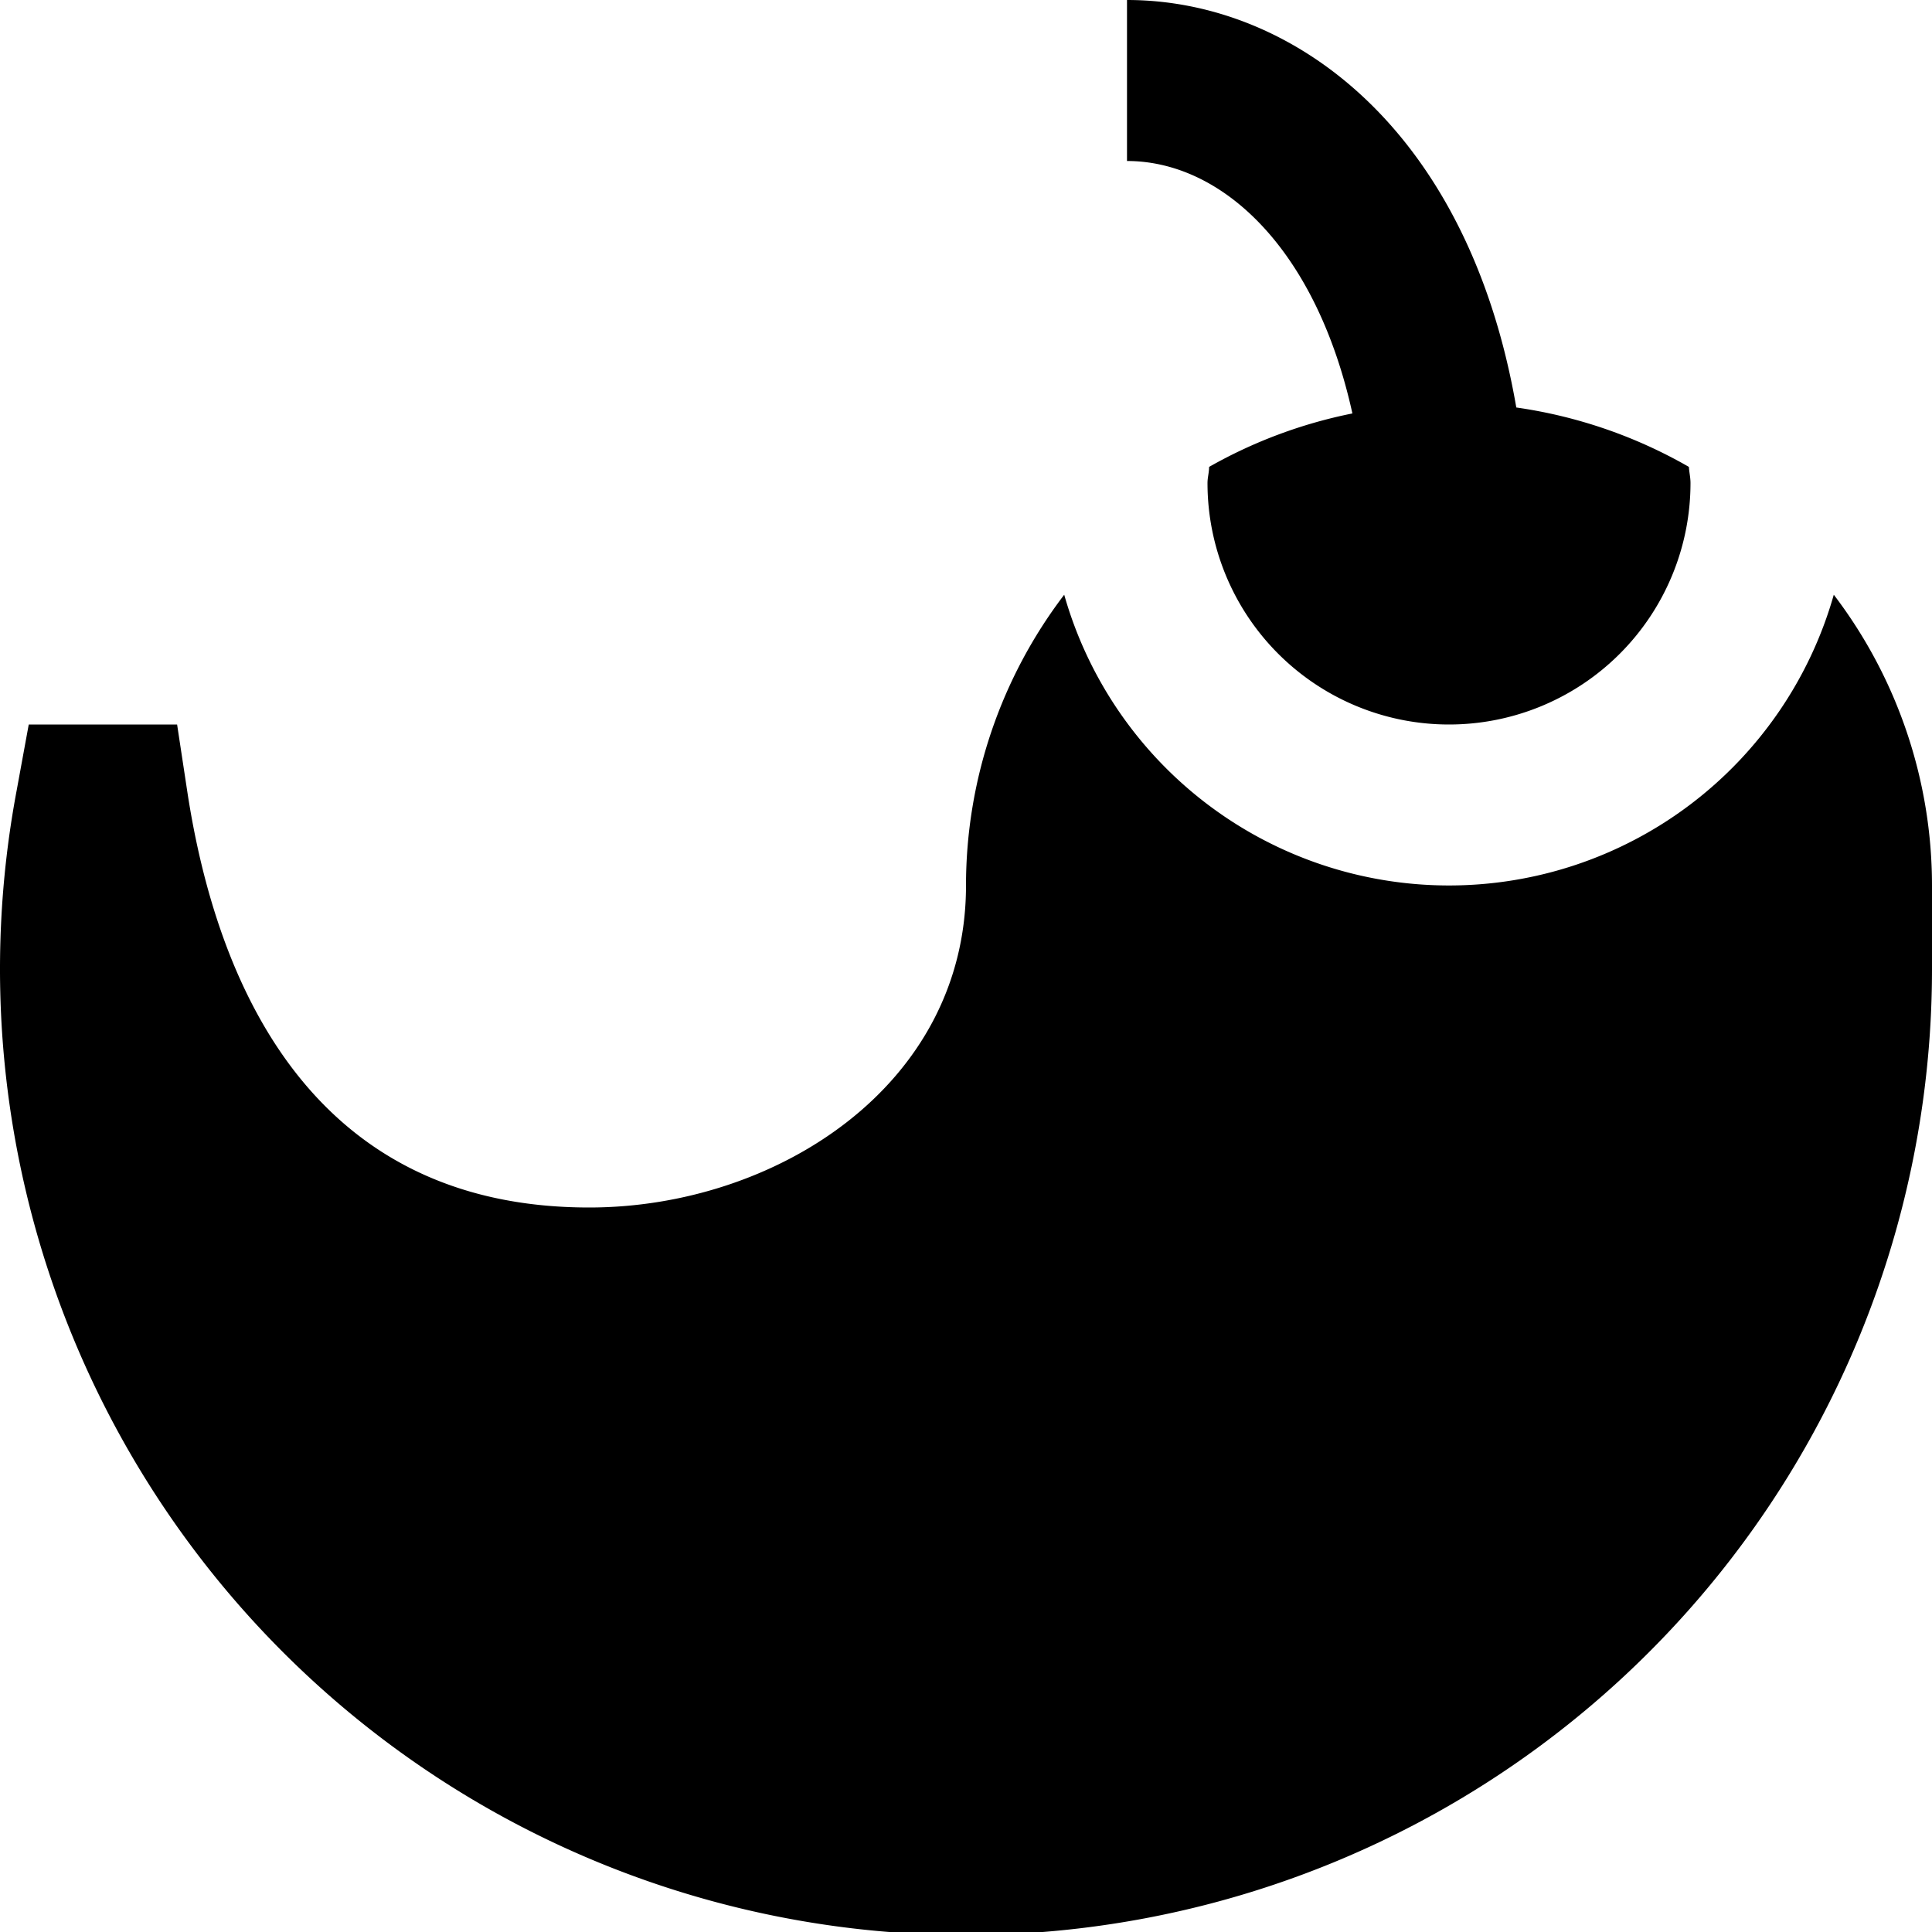 <?xml version="1.0" encoding="UTF-8"?>
<svg xmlns="http://www.w3.org/2000/svg" id="Layer_1" data-name="Layer 1" viewBox="0 0 24 24" width="100%" height="100%"><path d="M24,11v1A12,12,0,1,1,.207,9.819L.357,9H2.2l.129.849C2.691,12.2,3.848,15,7.319,15,9.62,15,12,13.5,12,11a5.962,5.962,0,0,1,1.22-3.612,4.969,4.969,0,0,0,9.56,0A5.962,5.962,0,0,1,24,11ZM16.8,5.136A5.99,5.99,0,0,0,15.02,5.8c0,.068-.02.132-.02.2a3,3,0,0,0,6,0c0-.069-.016-.133-.02-.2a6,6,0,0,0-2.144-.738C18.239,1.6,16.056,0,14,0V2C15.174,2,16.347,3.08,16.8,5.136Z"/></svg>
